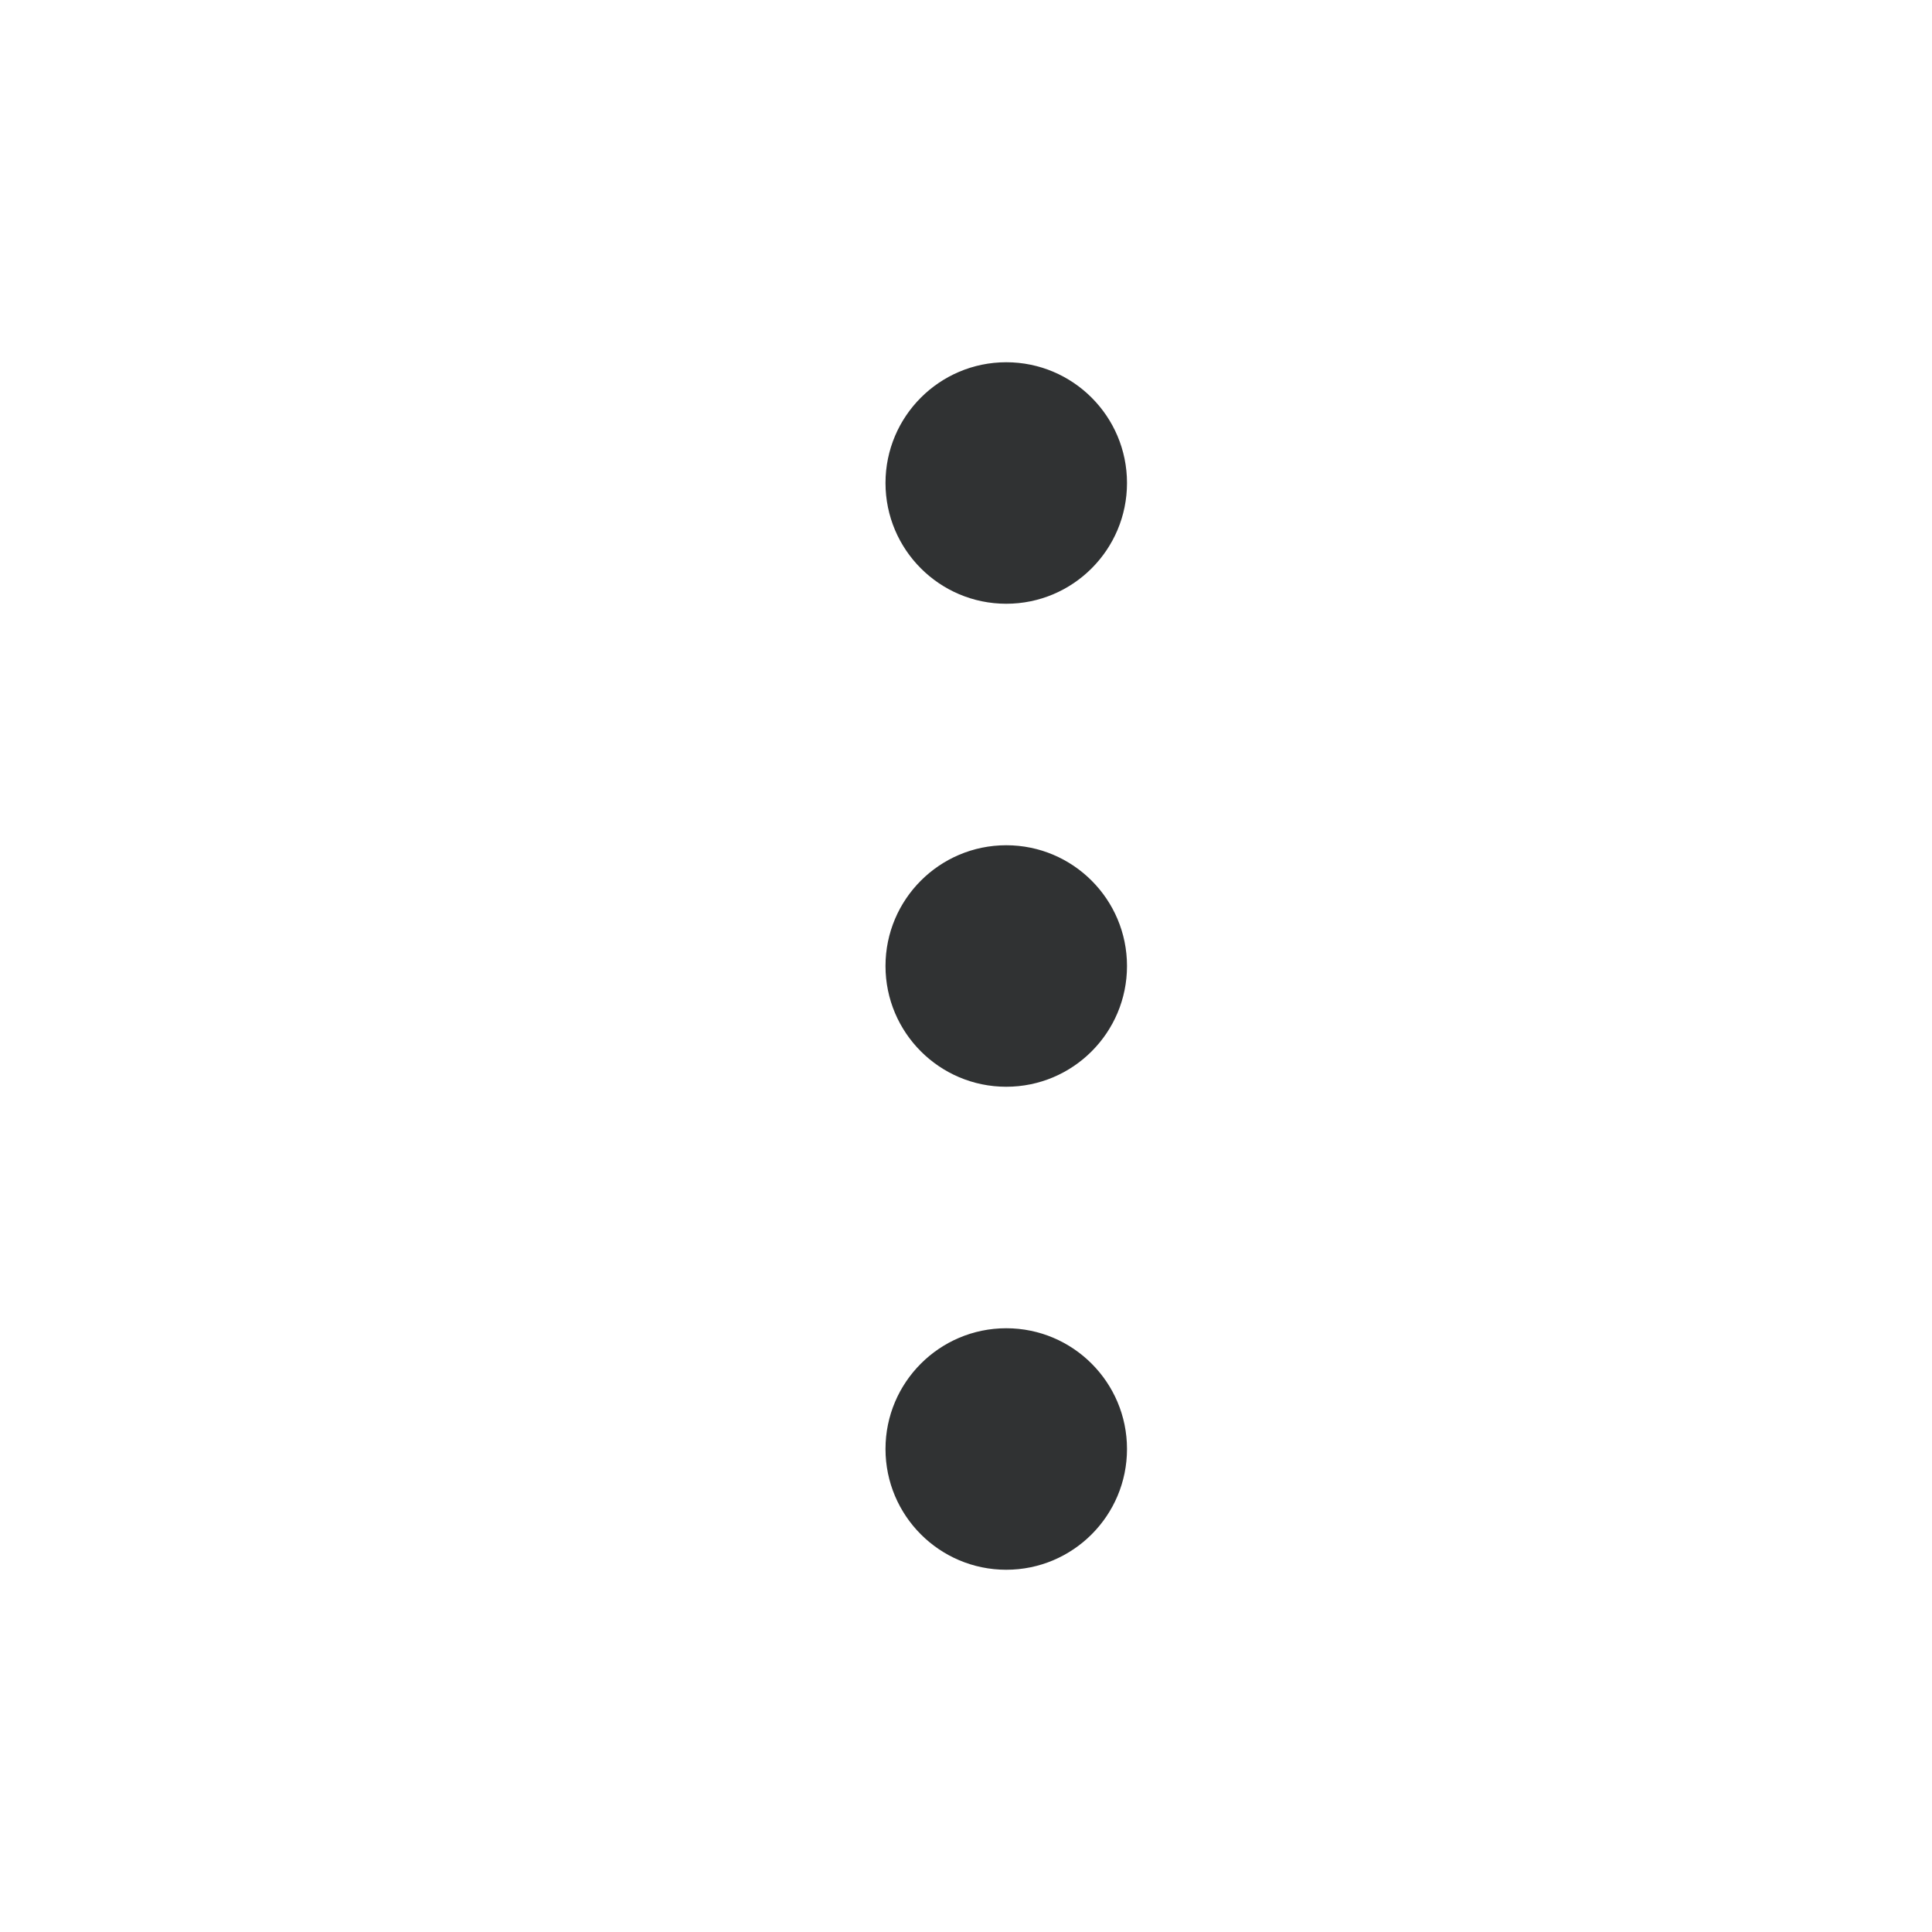 <svg width="24" height="24" viewBox="0 0 24 24" fill="none" xmlns="http://www.w3.org/2000/svg">
    <path
        d="M12.5 7.5C13.328 7.5 14 6.828 14 6C14 5.172 13.328 4.5 12.5 4.5C11.672 4.5 11 5.172 11 6C11 6.828 11.672 7.5 12.5 7.5Z"
        fill="#303233" />
    <path
        d="M12.5 13.5C13.328 13.5 14 12.828 14 12C14 11.172 13.328 10.5 12.5 10.5C11.672 10.5 11 11.172 11 12C11 12.828 11.672 13.5 12.5 13.5Z"
        fill="#303233" />
    <path
        d="M14 18C14 18.828 13.328 19.5 12.5 19.5C11.672 19.5 11 18.828 11 18C11 17.172 11.672 16.5 12.5 16.5C13.328 16.5 14 17.172 14 18Z"
        fill="#303233" />
</svg>
